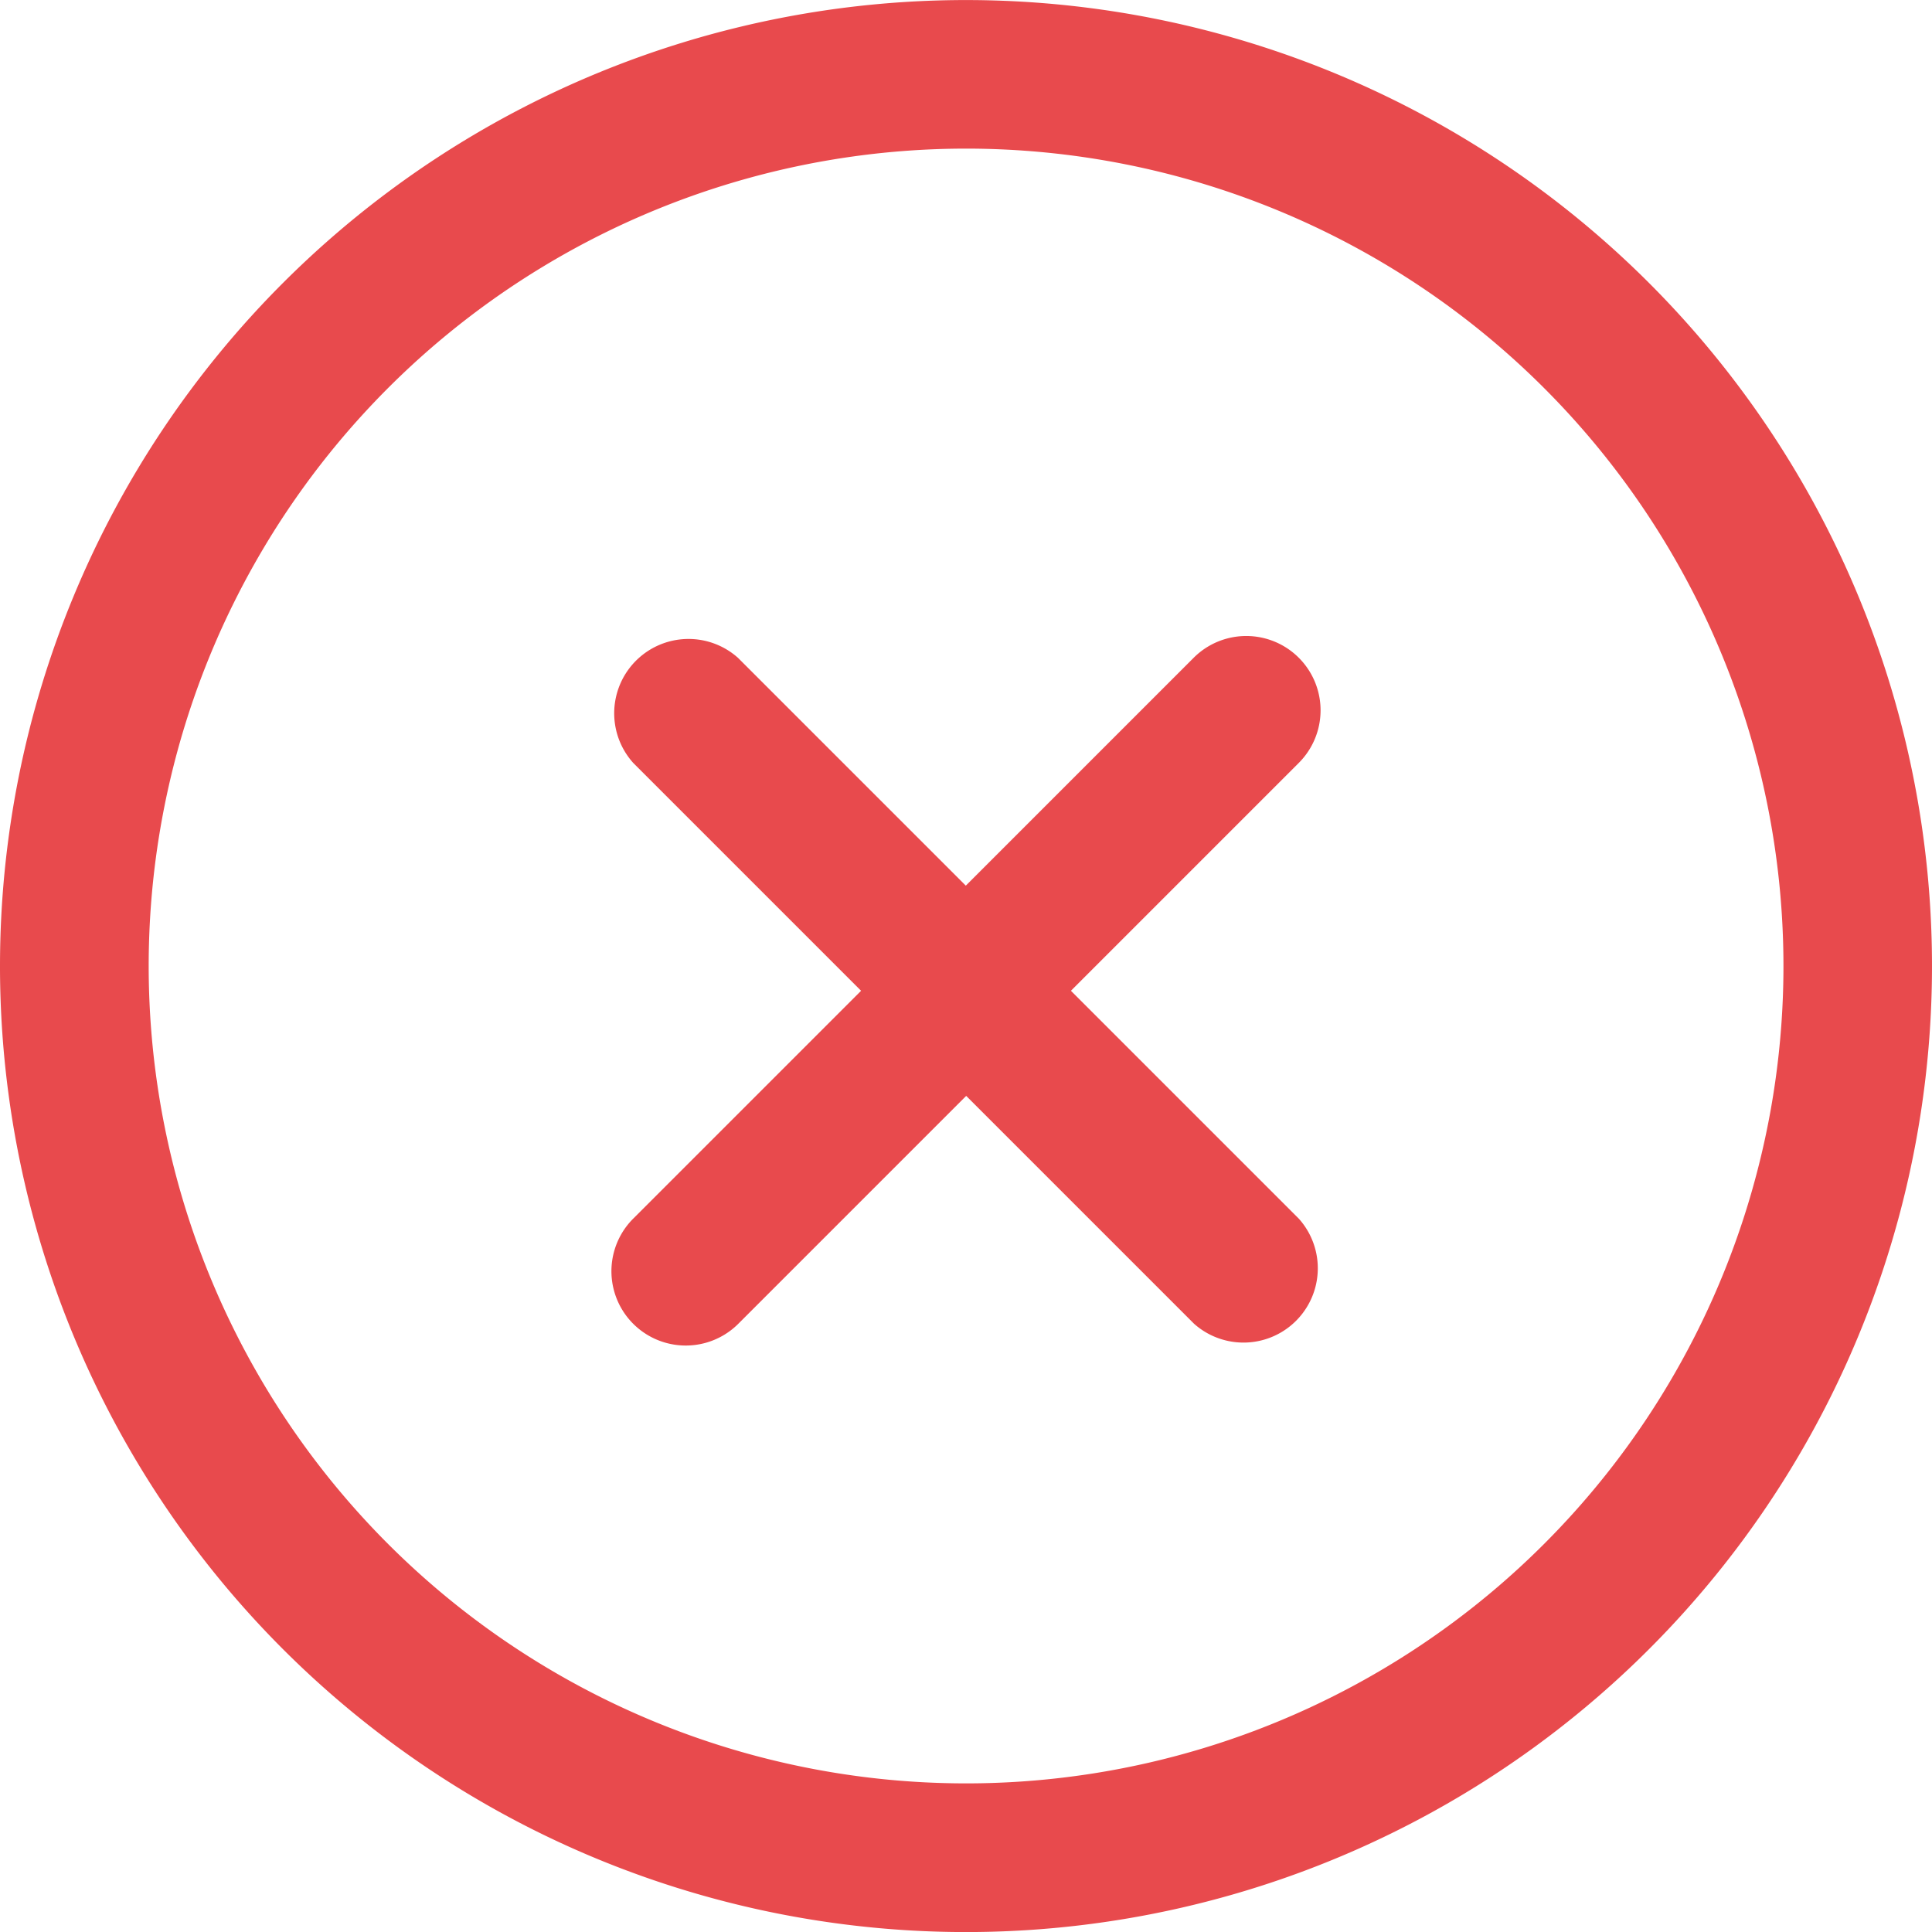 <svg id="Grupo_1" data-name="Grupo 1" xmlns="http://www.w3.org/2000/svg" width="19.5" height="19.5" viewBox="0 0 19.5 19.5">
  <path id="Caminho_22" data-name="Caminho 22" d="M13.109,7.7a.75.75,0,0,0-1.061-1.061l-2.3,2.3-2.3-2.3A.75.75,0,0,0,6.391,7.7l2.3,2.3-2.3,2.3a.75.75,0,0,0,1.061,1.061l2.3-2.3,2.3,2.3A.75.75,0,0,0,13.109,12.3l-2.3-2.3Z" fill="#e84a4d"/>
  <path id="Caminho_23" data-name="Caminho 23" d="M9.75,1.5a8.25,8.25,0,1,0,5.834,2.416A8.25,8.25,0,0,0,9.75,1.5ZM2.856,2.856A9.75,9.75,0,1,1,0,9.75,9.75,9.75,0,0,1,2.856,2.856Z" fill="#e84a4d" fill-rule="evenodd"/>
</svg>
